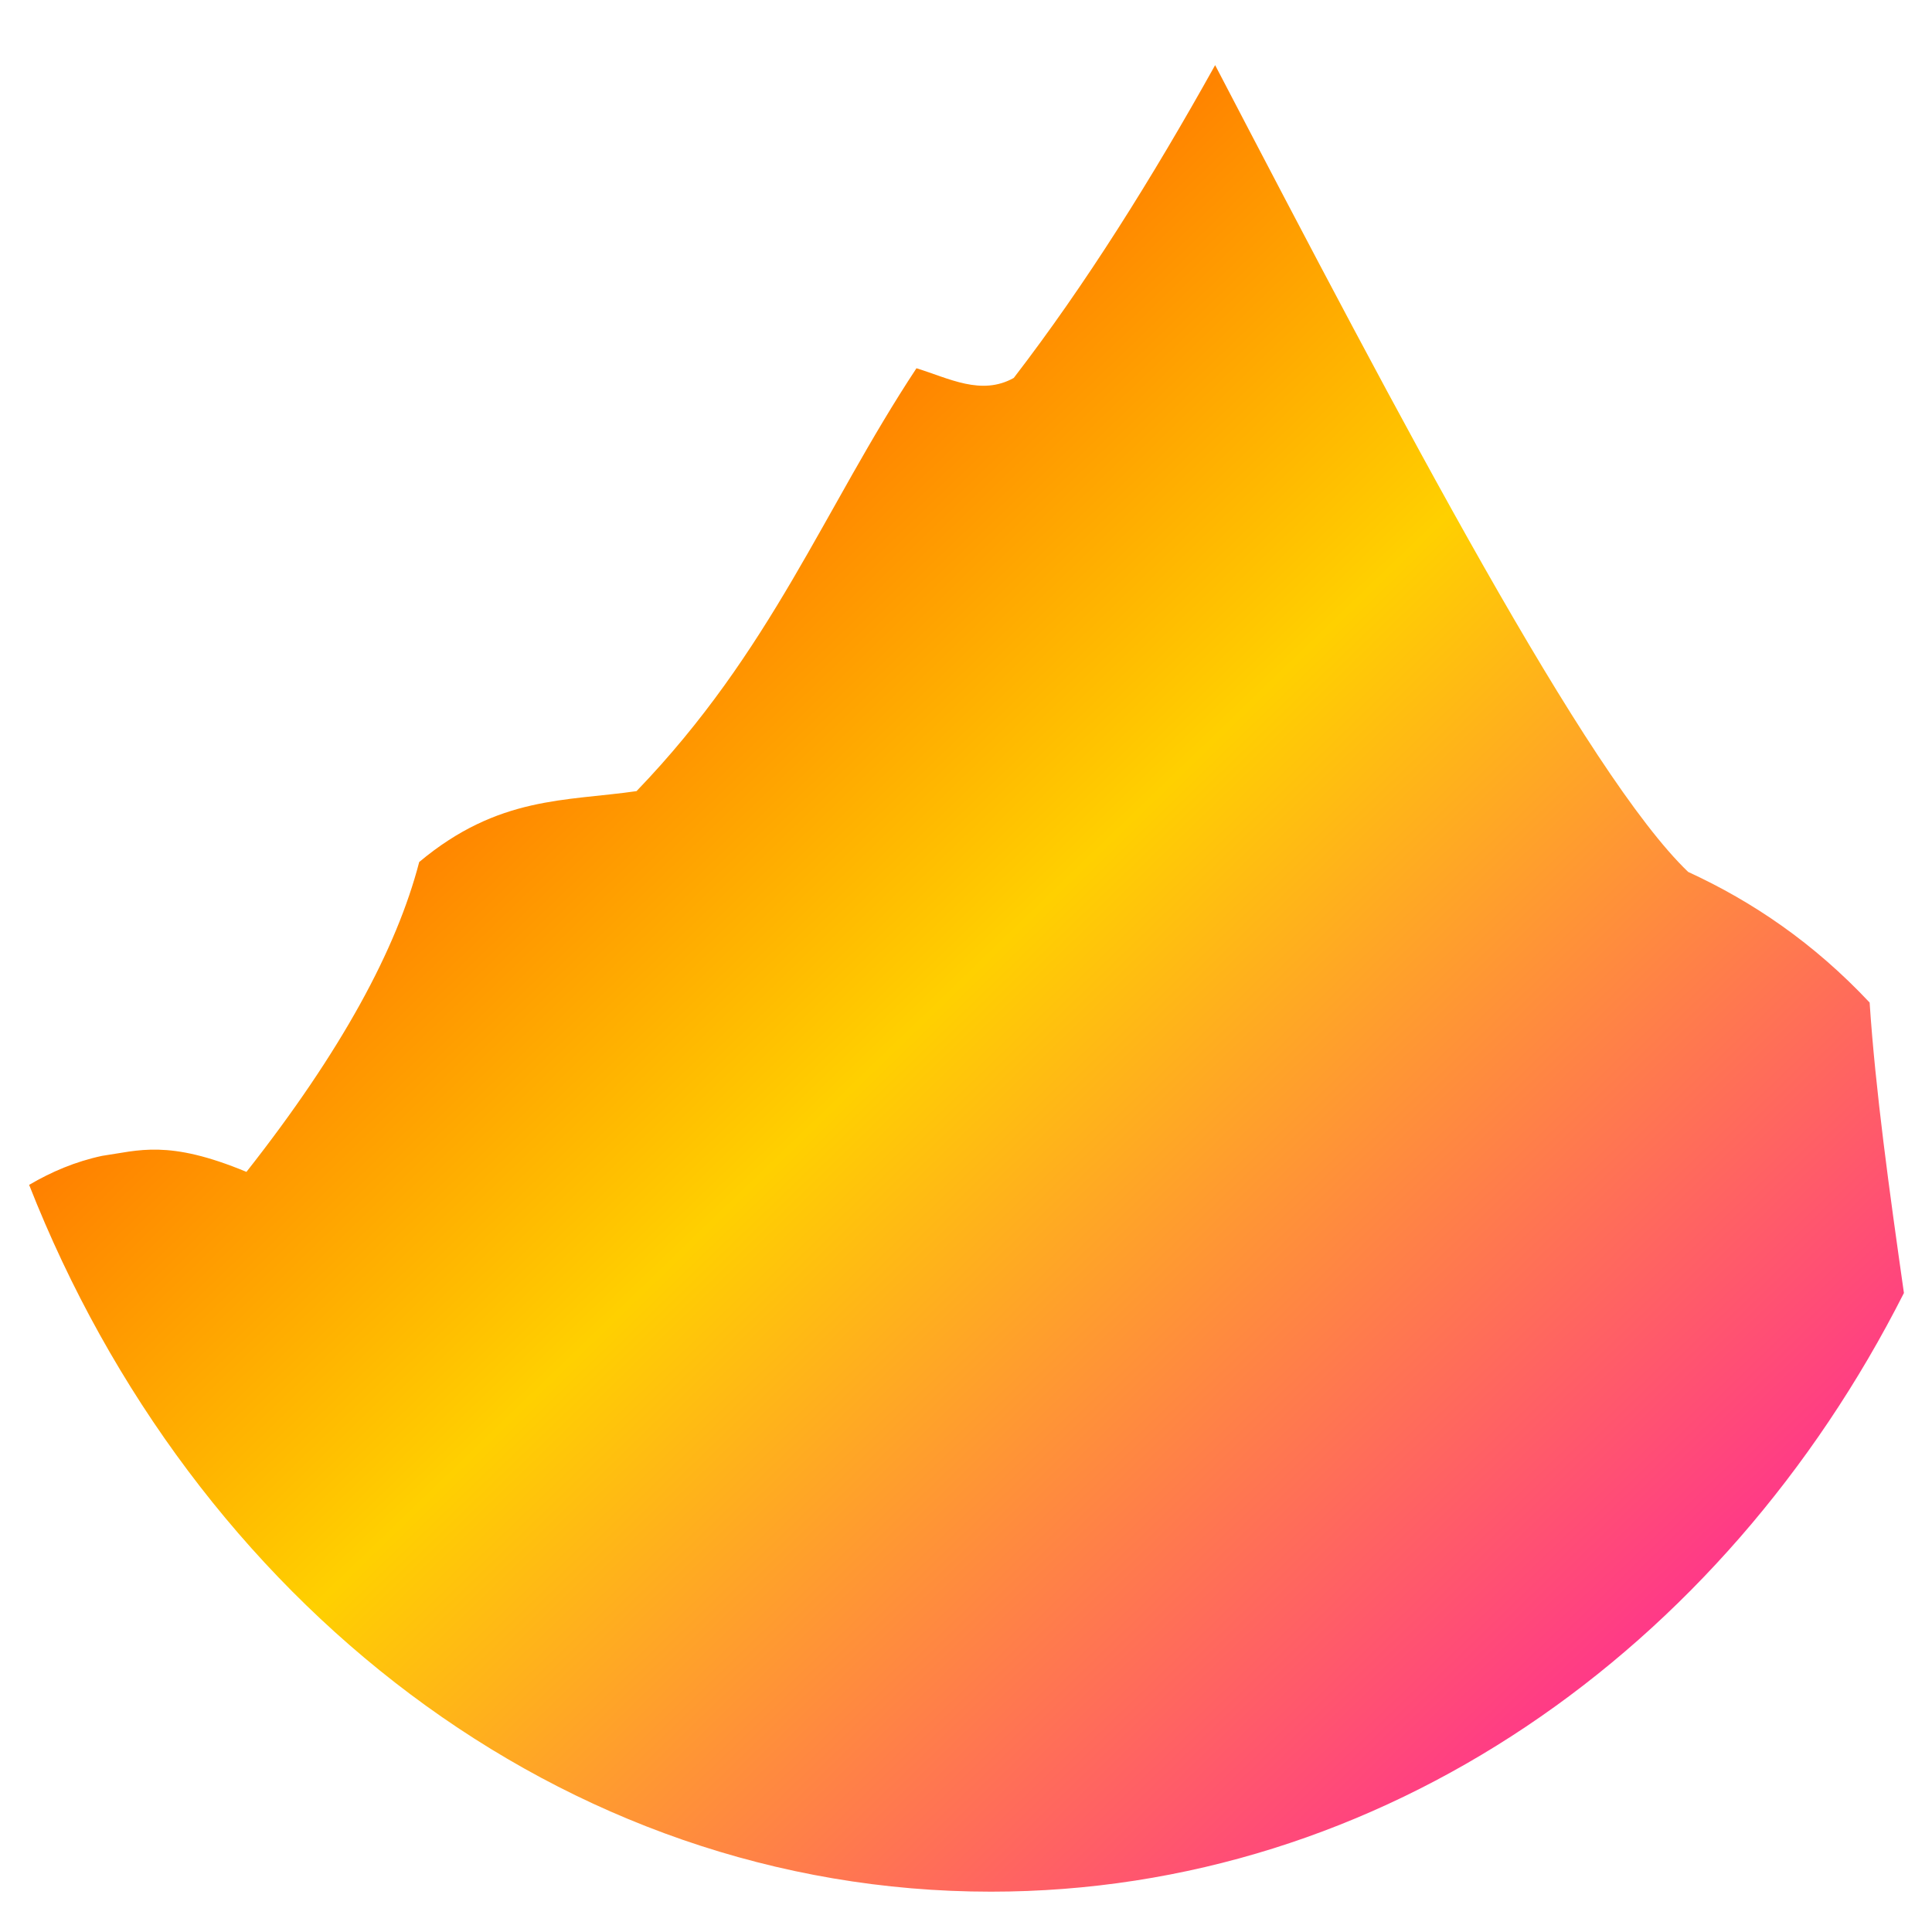 <svg xmlns="http://www.w3.org/2000/svg" xmlns:xlink="http://www.w3.org/1999/xlink" width="64" height="64" viewBox="0 0 64 64" version="1.1"><defs><linearGradient id="linear0" x1="0%" x2="100%" y1="0%" y2="100%"><stop offset="0%" style="stop-color:#ff0000; stop-opacity:1"/><stop offset="50%" style="stop-color:#ffd000; stop-opacity:1"/><stop offset="100%" style="stop-color:#ff00bb; stop-opacity:1"/></linearGradient></defs><g id="surface1"><path style=" stroke:none;fill-rule:nonzero;fill:url(#linear0);" d="M 40.254 2.156 C 38.16 5.914 35.965 9.422 33.582 12.52 C 32.504 13.121 31.438 12.531 30.359 12.199 C 27.281 16.863 25.578 21.539 21.086 26.207 C 18.738 26.547 16.512 26.359 13.887 28.555 C 13.137 31.438 11.32 34.809 8.164 38.82 C 5.562 37.738 4.59 38.117 3.383 38.289 C 2.492 38.48 1.707 38.816 0.965 39.25 C 6.383 53.035 18.609 62.664 32.824 62.664 C 45.781 62.664 57.07 54.688 63.07 42.832 C 62.586 39.441 62.125 36.102 61.934 33.211 C 60.082 31.238 58.059 29.867 55.922 28.883 C 52.57 25.668 46.441 14.027 40.25 2.152 Z M 40.254 2.156 "/></g></svg>
